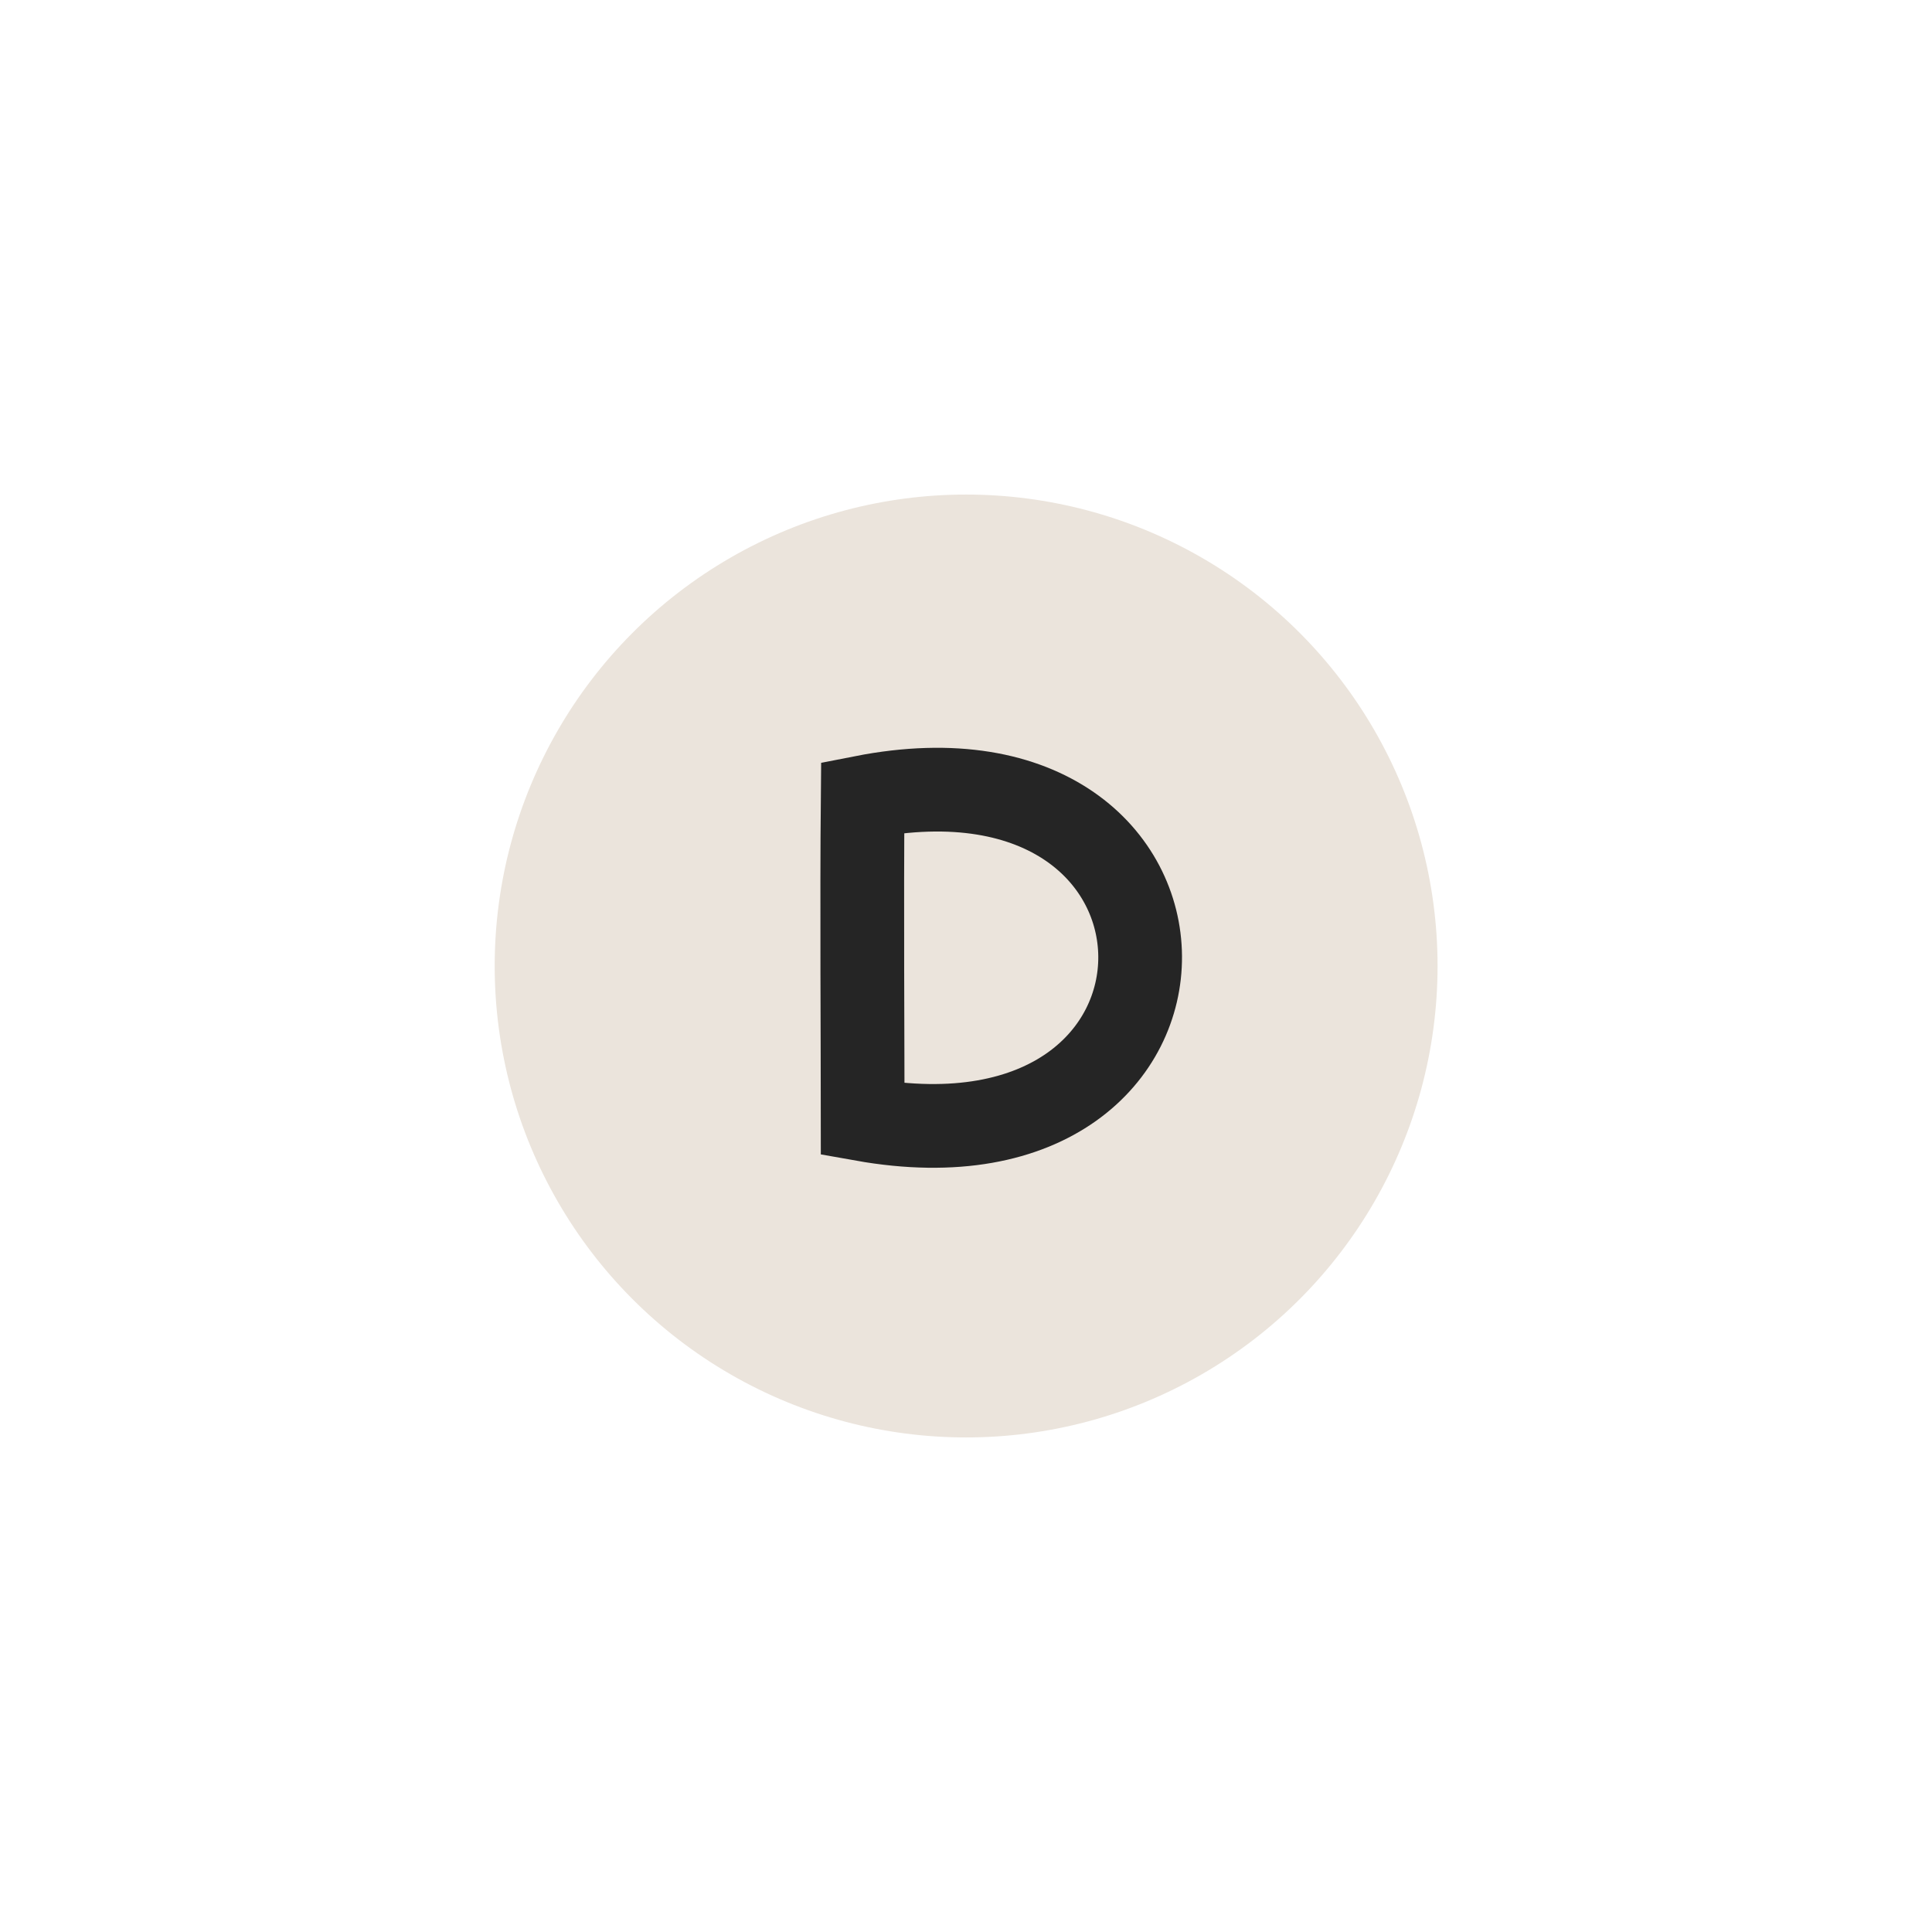 <?xml version="1.0" encoding="UTF-8" standalone="no"?>
<!-- Created with Inkscape (http://www.inkscape.org/) -->

<svg
   xmlns:dc="http://purl.org/dc/elements/1.1/"
   xmlns:cc="http://creativecommons.org/ns#"
   xmlns:rdf="http://www.w3.org/1999/02/22-rdf-syntax-ns#"
   xmlns:svg="http://www.w3.org/2000/svg"
   xmlns="http://www.w3.org/2000/svg"
   xmlns:sodipodi="http://sodipodi.sourceforge.net/DTD/sodipodi-0.dtd"
   xmlns:inkscape="http://www.inkscape.org/namespaces/inkscape"
   width="30"
   height="30"
   viewBox="0 0 7.937 7.938"
   version="1.1"
   id="svg312"
   inkscape:version="0.92.4 (5da689c313, 2019-01-14)"
   sodipodi:docname="button.svg">
  <defs
     id="defs306">
    <filter
       style="color-interpolation-filters:sRGB"
       inkscape:label="Drop Shadow"
       id="filter4958">
      <feFlood
         flood-opacity="1"
         flood-color="rgb(0,0,0)"
         result="flood"
         id="feFlood4948" />
      <feComposite
         in="flood"
         in2="SourceGraphic"
         operator="in"
         result="composite1"
         id="feComposite4950" />
      <feGaussianBlur
         in="composite1"
         stdDeviation="0.5"
         result="blur"
         id="feGaussianBlur4952" />
      <feOffset
         dx="0"
         dy="0"
         result="offset"
         id="feOffset4954" />
      <feComposite
         in="SourceGraphic"
         in2="offset"
         operator="over"
         result="composite2"
         id="feComposite4956" />
    </filter>
    <filter
       style="color-interpolation-filters:sRGB"
       inkscape:label="Drop Shadow"
       id="filter5108">
      <feFlood
         flood-opacity="1"
         flood-color="rgb(0,0,0)"
         result="flood"
         id="feFlood5098" />
      <feComposite
         in="flood"
         in2="SourceGraphic"
         operator="in"
         result="composite1"
         id="feComposite5100" />
      <feGaussianBlur
         in="composite1"
         stdDeviation="0.2"
         result="blur"
         id="feGaussianBlur5102" />
      <feOffset
         dx="0"
         dy="0"
         result="offset"
         id="feOffset5104" />
      <feComposite
         in="SourceGraphic"
         in2="offset"
         operator="over"
         result="composite2"
         id="feComposite5106" />
    </filter>
    <filter
       style="color-interpolation-filters:sRGB"
       inkscape:label="Drop Shadow"
       id="filter5241"
       width="1.5"
       height="1.5"
       x="-0.25"
       y="-0.25">
      <feFlood
         flood-opacity="1"
         flood-color="rgb(0,0,0)"
         result="flood"
         id="feFlood5231" />
      <feComposite
         in="flood"
         in2="SourceGraphic"
         operator="in"
         result="composite1"
         id="feComposite5233" />
      <feGaussianBlur
         in="composite1"
         stdDeviation="0.5"
         result="blur"
         id="feGaussianBlur5235" />
      <feOffset
         dx="0"
         dy="0"
         result="offset"
         id="feOffset5237" />
      <feComposite
         in="SourceGraphic"
         in2="offset"
         operator="over"
         result="composite2"
         id="feComposite5239" />
    </filter>
  </defs>
  <sodipodi:namedview
     id="base"
     pagecolor="#ffffff"
     bordercolor="#666666"
     borderopacity="1.0"
     inkscape:pageopacity="0.0"
     inkscape:pageshadow="2"
     inkscape:zoom="15.839192"
     inkscape:cx="13.80258"
     inkscape:cy="6.5971684"
     inkscape:document-units="px"
     inkscape:current-layer="layer1"
     showgrid="false"
     units="px"
     inkscape:pagecheckerboard="true"
     inkscape:window-width="1920"
     inkscape:window-height="950"
     inkscape:window-x="0"
     inkscape:window-y="27"
     inkscape:window-maximized="1" />
  <g
     inkscape:label="Layer 1"
     inkscape:groupmode="layer"
     id="layer1"
     transform="translate(0,-289.062)">
    <circle
       style="fill:#ebe4dc;fill-opacity:1;stroke-width:0.321;filter:url(#filter5241)"
       id="path4017"
       cx="3.969"
       cy="293.031"
       r="1.937" />
    <path
       style="opacity:0.97;fill:none;stroke:#202020;stroke-width:0.344;stroke-linecap:butt;stroke-linejoin:miter;stroke-miterlimit:4;stroke-dasharray:none;stroke-opacity:1"
       d="m 3.544,292.338 c 1.508,-0.296 1.532,1.596 0,1.323 0,-0.273 -0.004,-0.909 0,-1.323 z"
       id="path5316"
       inkscape:connector-curvature="0"
       sodipodi:nodetypes="ccc" />
  </g>
</svg>
